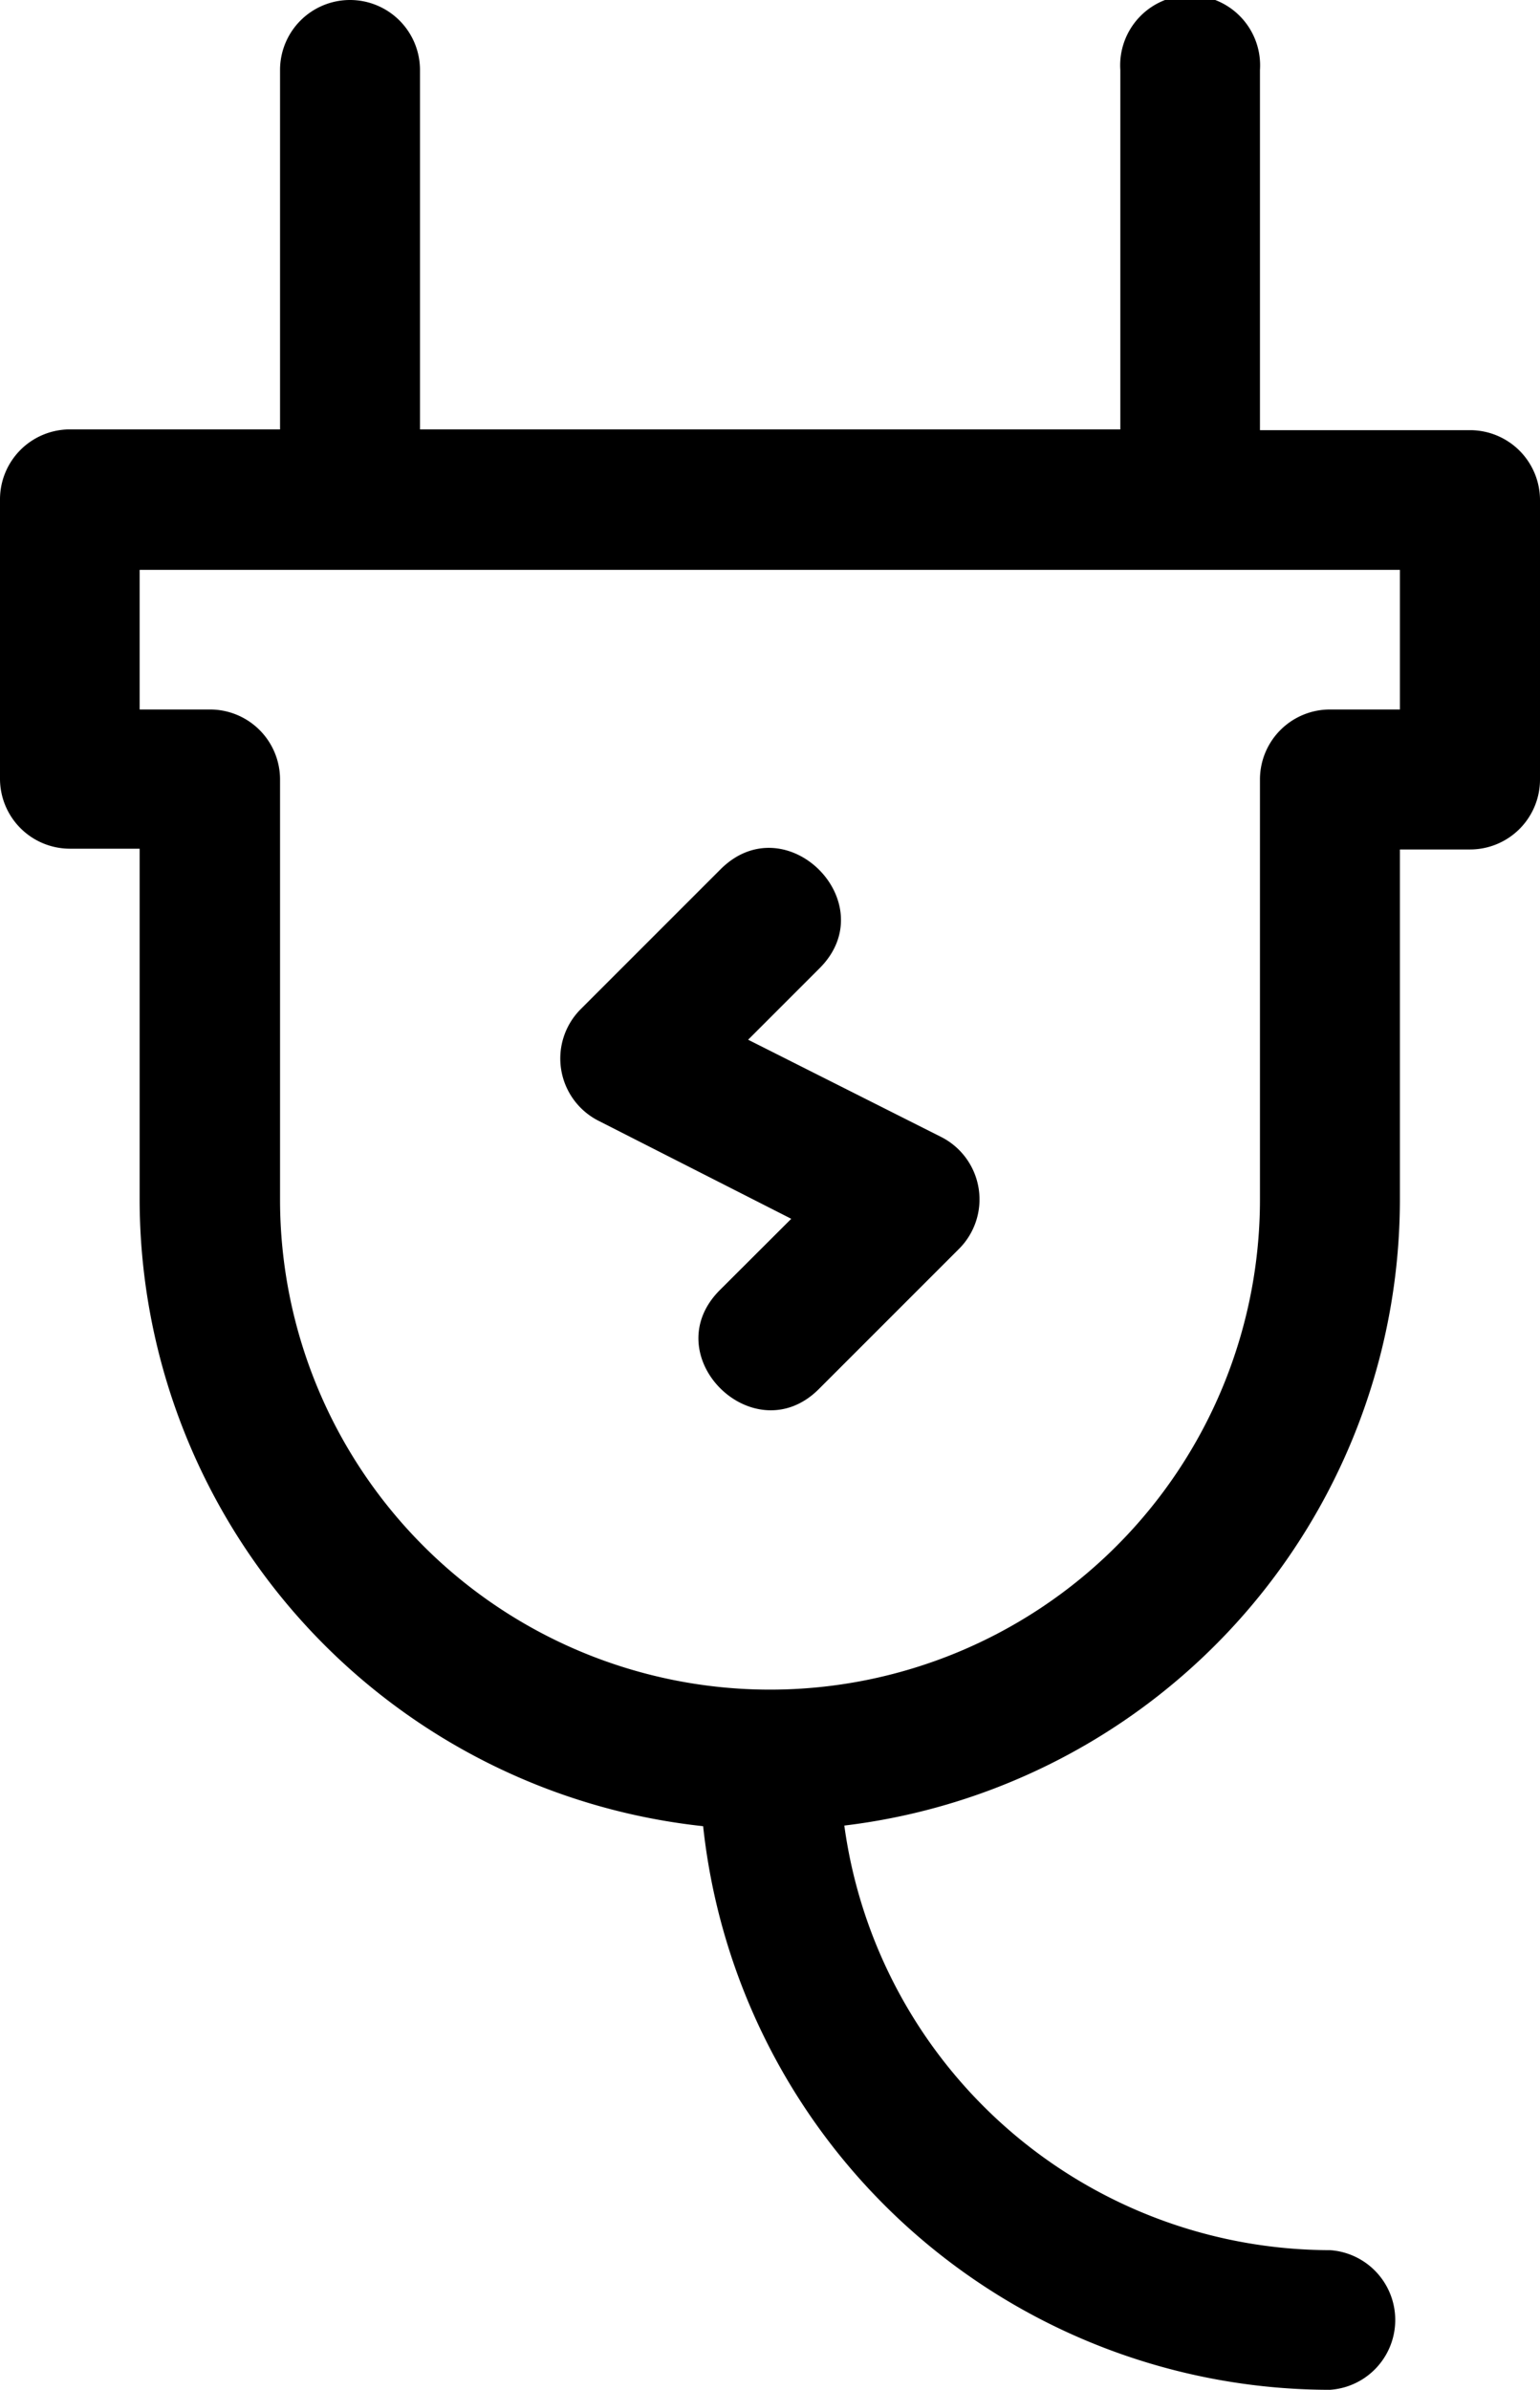 <svg xmlns="http://www.w3.org/2000/svg" viewBox="0 0 99.26 154"><title>ico_plug</title><g><g><path class="cls-1" d="M22.56,0a4.51,4.51,0,0,0-4.51,4.51V27.67H4.51A4.51,4.51,0,0,0,0,32.18v18a4.51,4.51,0,0,0,4.51,4.51H9V77.3a40.67,40.67,0,0,0,36.32,40.38A40.67,40.67,0,0,0,85.72,154a4.51,4.51,0,0,0,0-9,31.64,31.64,0,0,1-31.3-27.36A40.66,40.66,0,0,0,90.23,77.3V54.74h4.52a4.51,4.51,0,0,0,4.51-4.51v-18a4.51,4.51,0,0,0-4.51-4.51H81.21V4.51a4.51,4.51,0,1,0-9,0V27.67H27.07V4.51A4.51,4.51,0,0,0,22.56,0ZM90.23,45.72H85.72a4.51,4.51,0,0,0-4.51,4.51V77.3a31.58,31.58,0,1,1-63.16,0V50.23a4.51,4.51,0,0,0-4.51-4.51H9v-9H90.23Z"/><path class="cls-1" d="M60.67,73.27,48.22,67l4.6-4.6c4.22-4.21-2.16-10.6-6.38-6.38l-9,9a4.5,4.5,0,0,0,1.17,7.22L51,78.54l-4.6,4.59c-4.23,4.23,2.2,10.56,6.38,6.38l9-9A4.51,4.51,0,0,0,60.67,73.27Z"/></g></g></svg>
